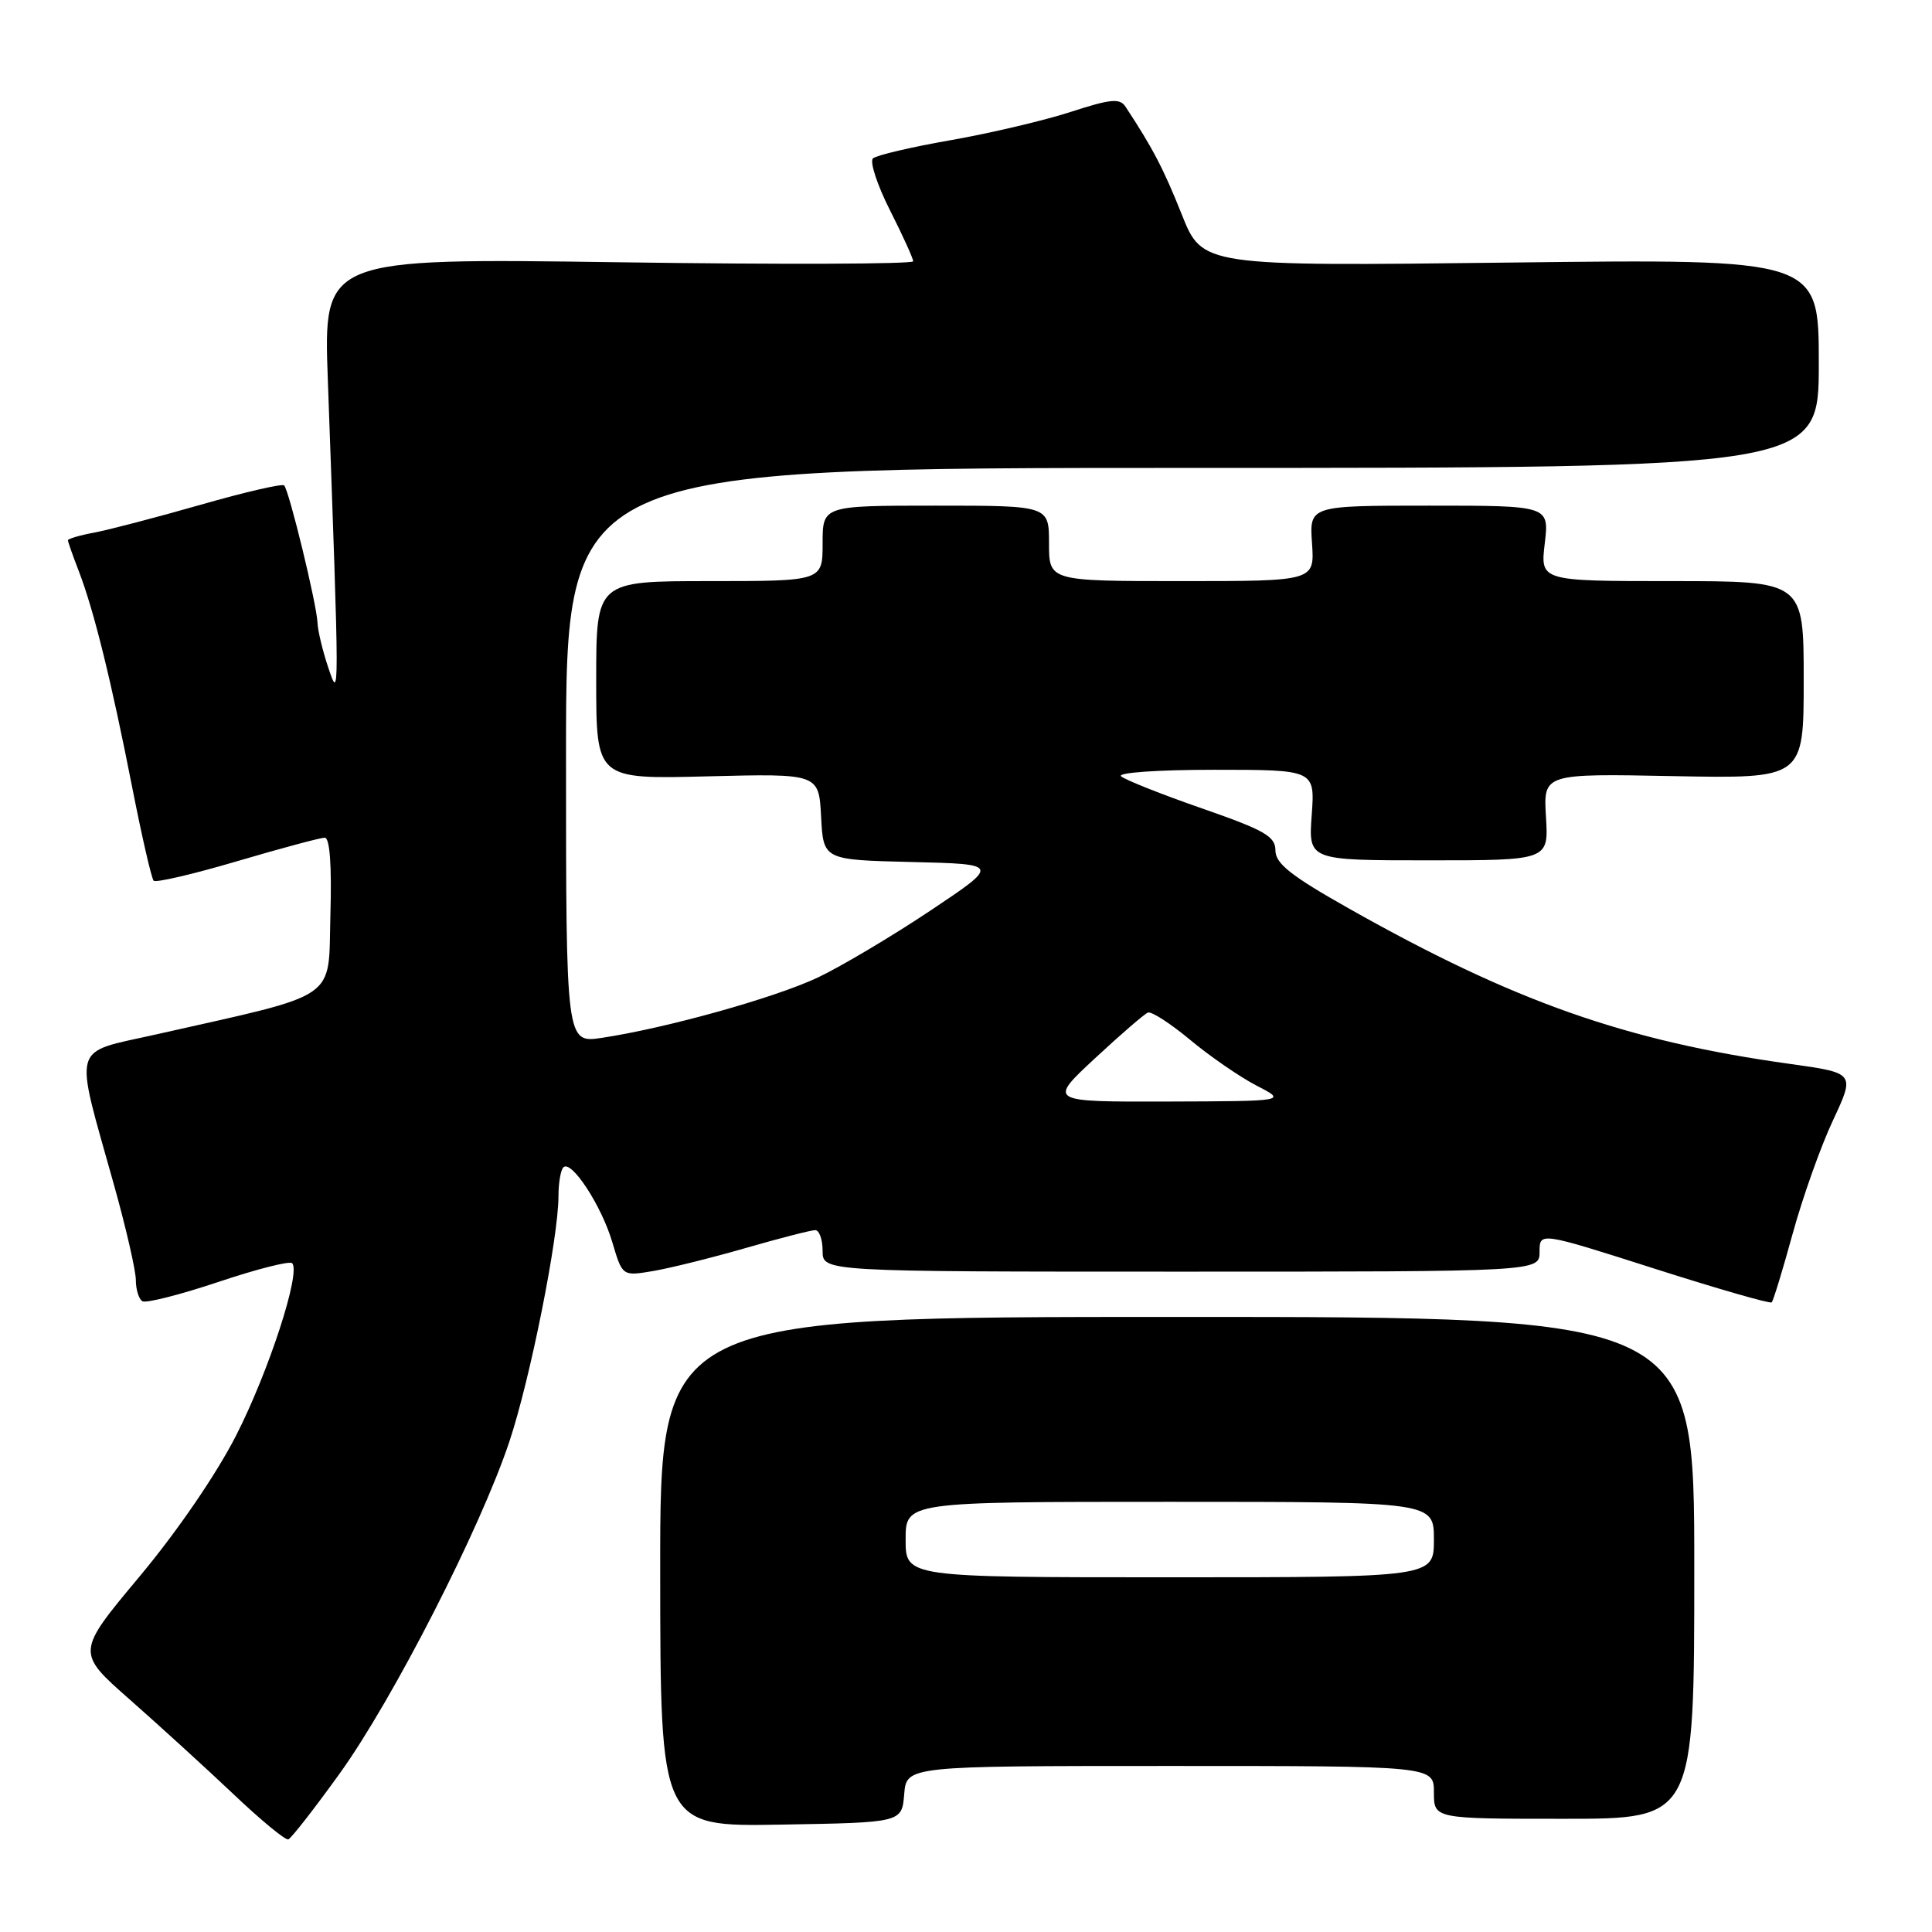 <?xml version="1.0" encoding="UTF-8" standalone="no"?>
<!DOCTYPE svg PUBLIC "-//W3C//DTD SVG 1.1//EN" "http://www.w3.org/Graphics/SVG/1.1/DTD/svg11.dtd" >
<svg xmlns="http://www.w3.org/2000/svg" xmlns:xlink="http://www.w3.org/1999/xlink" version="1.1" viewBox="0 0 256 256">
 <g >
 <path fill="currentColor"
d=" M 45.01 235.00 C 52.08 225.17 63.68 202.48 67.50 191.00 C 70.25 182.76 74.00 163.98 74.00 158.50 C 74.00 156.76 74.29 155.04 74.65 154.68 C 75.70 153.63 79.71 159.76 81.14 164.62 C 82.47 169.10 82.47 169.10 86.48 168.43 C 88.69 168.06 94.22 166.69 98.77 165.38 C 103.31 164.07 107.47 163.00 108.02 163.00 C 108.56 163.00 109.00 164.24 109.00 165.75 C 109.00 168.50 109.00 168.50 156.50 168.50 C 204.00 168.50 204.00 168.50 204.00 165.87 C 204.00 163.24 204.00 163.24 219.19 168.09 C 227.55 170.76 234.56 172.78 234.76 172.57 C 234.97 172.37 236.22 168.27 237.54 163.46 C 238.86 158.65 241.26 151.90 242.88 148.45 C 245.81 142.18 245.81 142.18 237.16 140.97 C 215.45 137.95 200.62 132.73 178.75 120.39 C 171.06 116.05 169.00 114.42 169.00 112.69 C 169.00 110.82 167.58 110.01 159.25 107.11 C 153.89 105.25 149.07 103.33 148.55 102.86 C 148.01 102.38 153.40 102.00 160.92 102.00 C 174.24 102.00 174.24 102.00 173.81 108.00 C 173.37 114.00 173.37 114.00 189.28 114.00 C 205.20 114.00 205.20 114.00 204.85 108.25 C 204.50 102.50 204.50 102.50 221.75 102.84 C 239.00 103.17 239.00 103.17 239.00 90.09 C 239.00 77.00 239.00 77.00 221.55 77.00 C 204.09 77.00 204.09 77.00 204.69 72.00 C 205.28 67.00 205.28 67.00 189.39 67.00 C 173.50 67.00 173.50 67.00 173.85 72.00 C 174.19 77.00 174.19 77.00 156.60 77.00 C 139.00 77.00 139.00 77.00 139.00 72.00 C 139.00 67.00 139.00 67.00 124.00 67.00 C 109.00 67.00 109.00 67.00 109.00 72.00 C 109.00 77.00 109.00 77.00 94.00 77.00 C 79.00 77.00 79.00 77.00 79.00 90.12 C 79.00 103.25 79.00 103.25 93.75 102.87 C 108.50 102.50 108.50 102.50 108.80 108.22 C 109.10 113.94 109.10 113.94 120.80 114.22 C 132.50 114.50 132.50 114.50 123.25 120.68 C 118.17 124.07 111.47 128.05 108.38 129.52 C 102.63 132.23 88.31 136.23 79.75 137.52 C 75.00 138.23 75.00 138.23 75.00 100.11 C 75.00 62.00 75.00 62.00 158.00 62.00 C 241.00 62.00 241.00 62.00 241.00 48.15 C 241.00 34.30 241.00 34.30 200.16 34.79 C 159.32 35.28 159.32 35.28 156.58 28.39 C 154.16 22.33 152.74 19.61 149.13 14.13 C 148.38 12.99 147.16 13.11 141.87 14.83 C 138.36 15.97 131.22 17.65 126.00 18.57 C 120.78 19.48 116.13 20.57 115.67 20.99 C 115.22 21.41 116.23 24.50 117.92 27.85 C 119.62 31.20 121.00 34.25 121.00 34.62 C 121.00 35.00 103.42 35.06 81.93 34.75 C 42.85 34.20 42.85 34.20 43.44 50.35 C 44.99 93.30 44.99 92.85 43.51 88.50 C 42.77 86.30 42.11 83.60 42.07 82.50 C 41.96 80.03 38.30 64.96 37.65 64.32 C 37.39 64.06 32.43 65.21 26.63 66.87 C 20.83 68.53 14.49 70.19 12.54 70.56 C 10.59 70.92 9.00 71.39 9.00 71.59 C 9.00 71.79 9.66 73.66 10.46 75.73 C 12.44 80.87 14.75 90.23 17.52 104.34 C 18.80 110.85 20.08 116.41 20.36 116.70 C 20.65 116.99 25.64 115.82 31.44 114.11 C 37.24 112.40 42.45 111.00 43.03 111.00 C 43.70 111.00 43.97 114.62 43.78 121.24 C 43.46 132.77 45.31 131.51 20.67 137.07 C 9.31 139.63 9.78 137.96 15.08 156.92 C 16.69 162.66 18.00 168.37 18.00 169.61 C 18.00 170.86 18.39 172.12 18.86 172.42 C 19.34 172.71 23.86 171.56 28.92 169.87 C 33.98 168.17 38.38 167.05 38.71 167.38 C 39.90 168.56 35.62 181.71 31.29 190.20 C 28.66 195.36 23.44 202.98 18.47 208.92 C 10.09 218.95 10.09 218.95 17.22 225.22 C 21.14 228.68 27.31 234.30 30.93 237.73 C 34.54 241.16 37.81 243.86 38.20 243.73 C 38.58 243.60 41.64 239.68 45.01 235.00 Z  M 119.81 237.75 C 120.12 234.00 120.12 234.00 155.06 234.00 C 190.00 234.00 190.00 234.00 190.00 237.50 C 190.00 241.00 190.00 241.00 207.25 241.00 C 224.50 241.00 224.50 241.00 224.50 207.75 C 224.50 174.50 224.50 174.50 155.98 174.50 C 87.46 174.50 87.46 174.50 87.48 208.27 C 87.50 242.05 87.50 242.05 103.50 241.77 C 119.50 241.50 119.50 241.50 119.81 237.75 Z  M 145.07 140.25 C 148.47 137.09 151.64 134.35 152.11 134.17 C 152.58 133.99 155.11 135.63 157.73 137.81 C 160.35 139.99 164.30 142.71 166.50 143.85 C 170.50 145.91 170.50 145.91 154.69 145.96 C 138.89 146.00 138.89 146.00 145.07 140.25 Z  M 120.00 204.00 C 120.00 199.00 120.00 199.00 155.00 199.00 C 190.00 199.00 190.00 199.00 190.00 204.00 C 190.00 209.00 190.00 209.00 155.00 209.00 C 120.00 209.00 120.00 209.00 120.00 204.00 Z "/>
</g>
</svg>